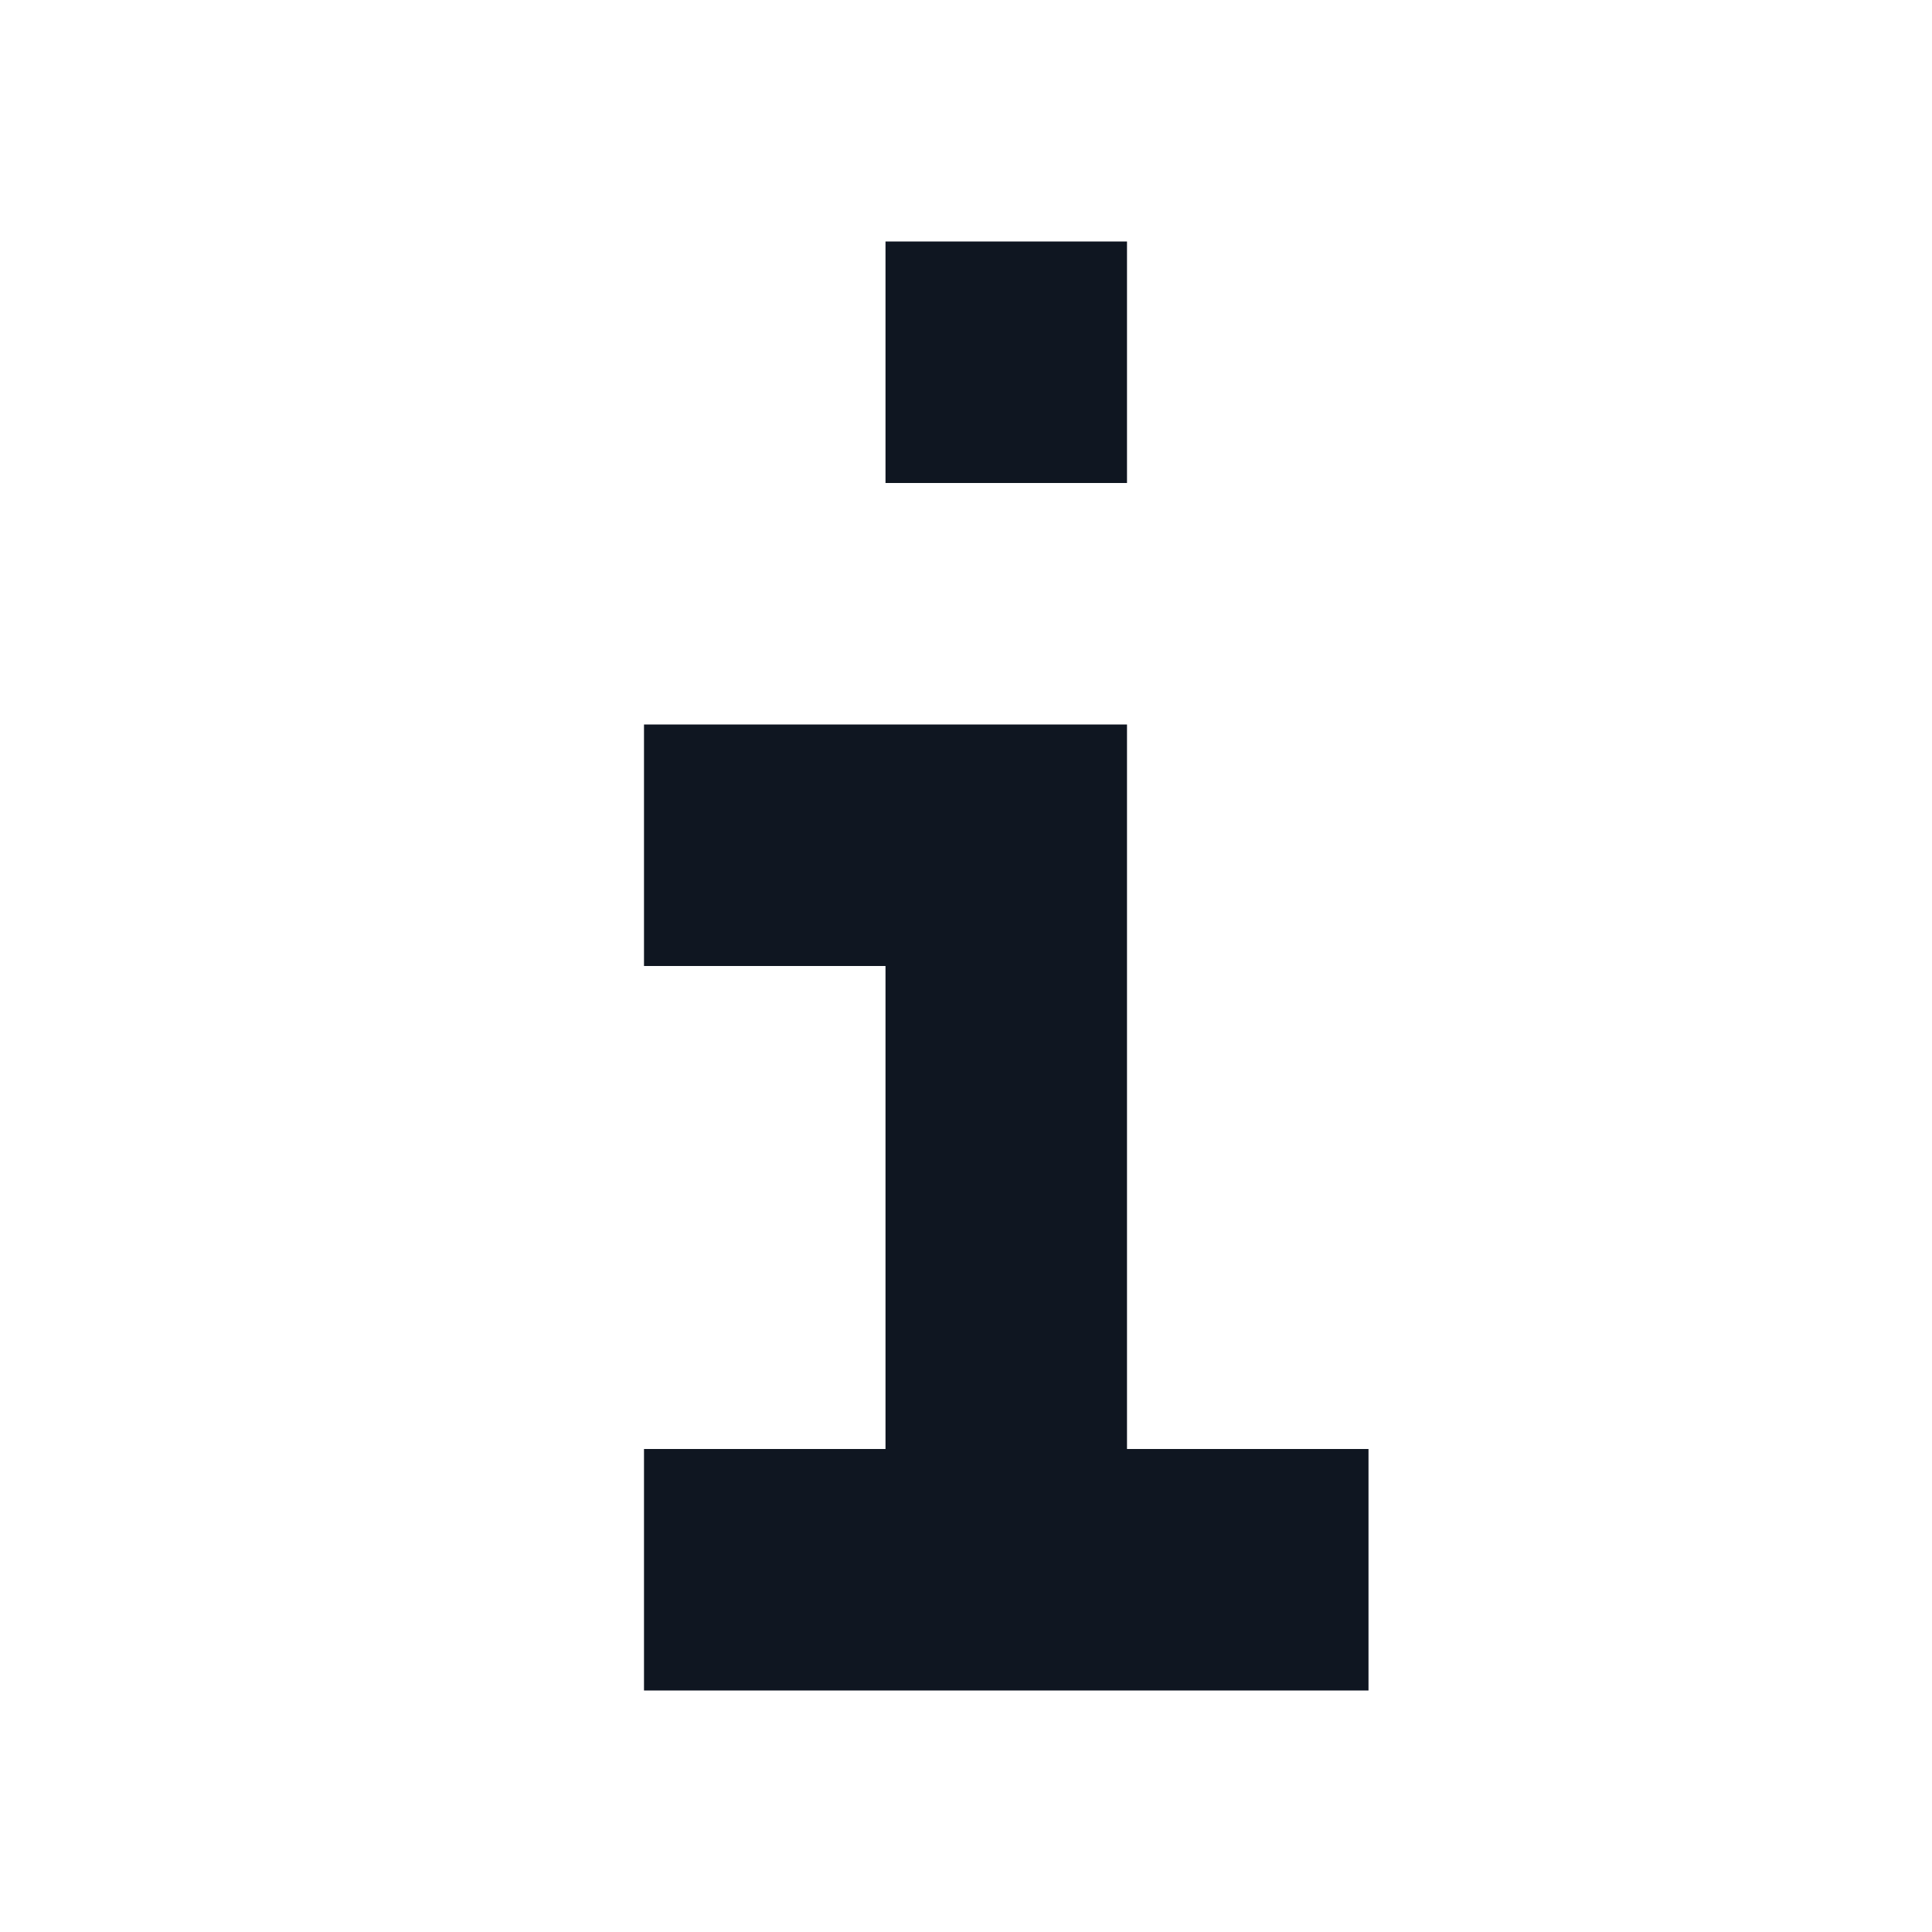 <svg width="24" height="24" viewBox="0 0 24 24" fill="none" xmlns="http://www.w3.org/2000/svg">
<path fill-rule="evenodd" clip-rule="evenodd" d="M11 3H14V6H11V3ZM17 18H14V9H8V12H11V18H8V21H17V18Z" fill="#0F1621"/>
</svg>

